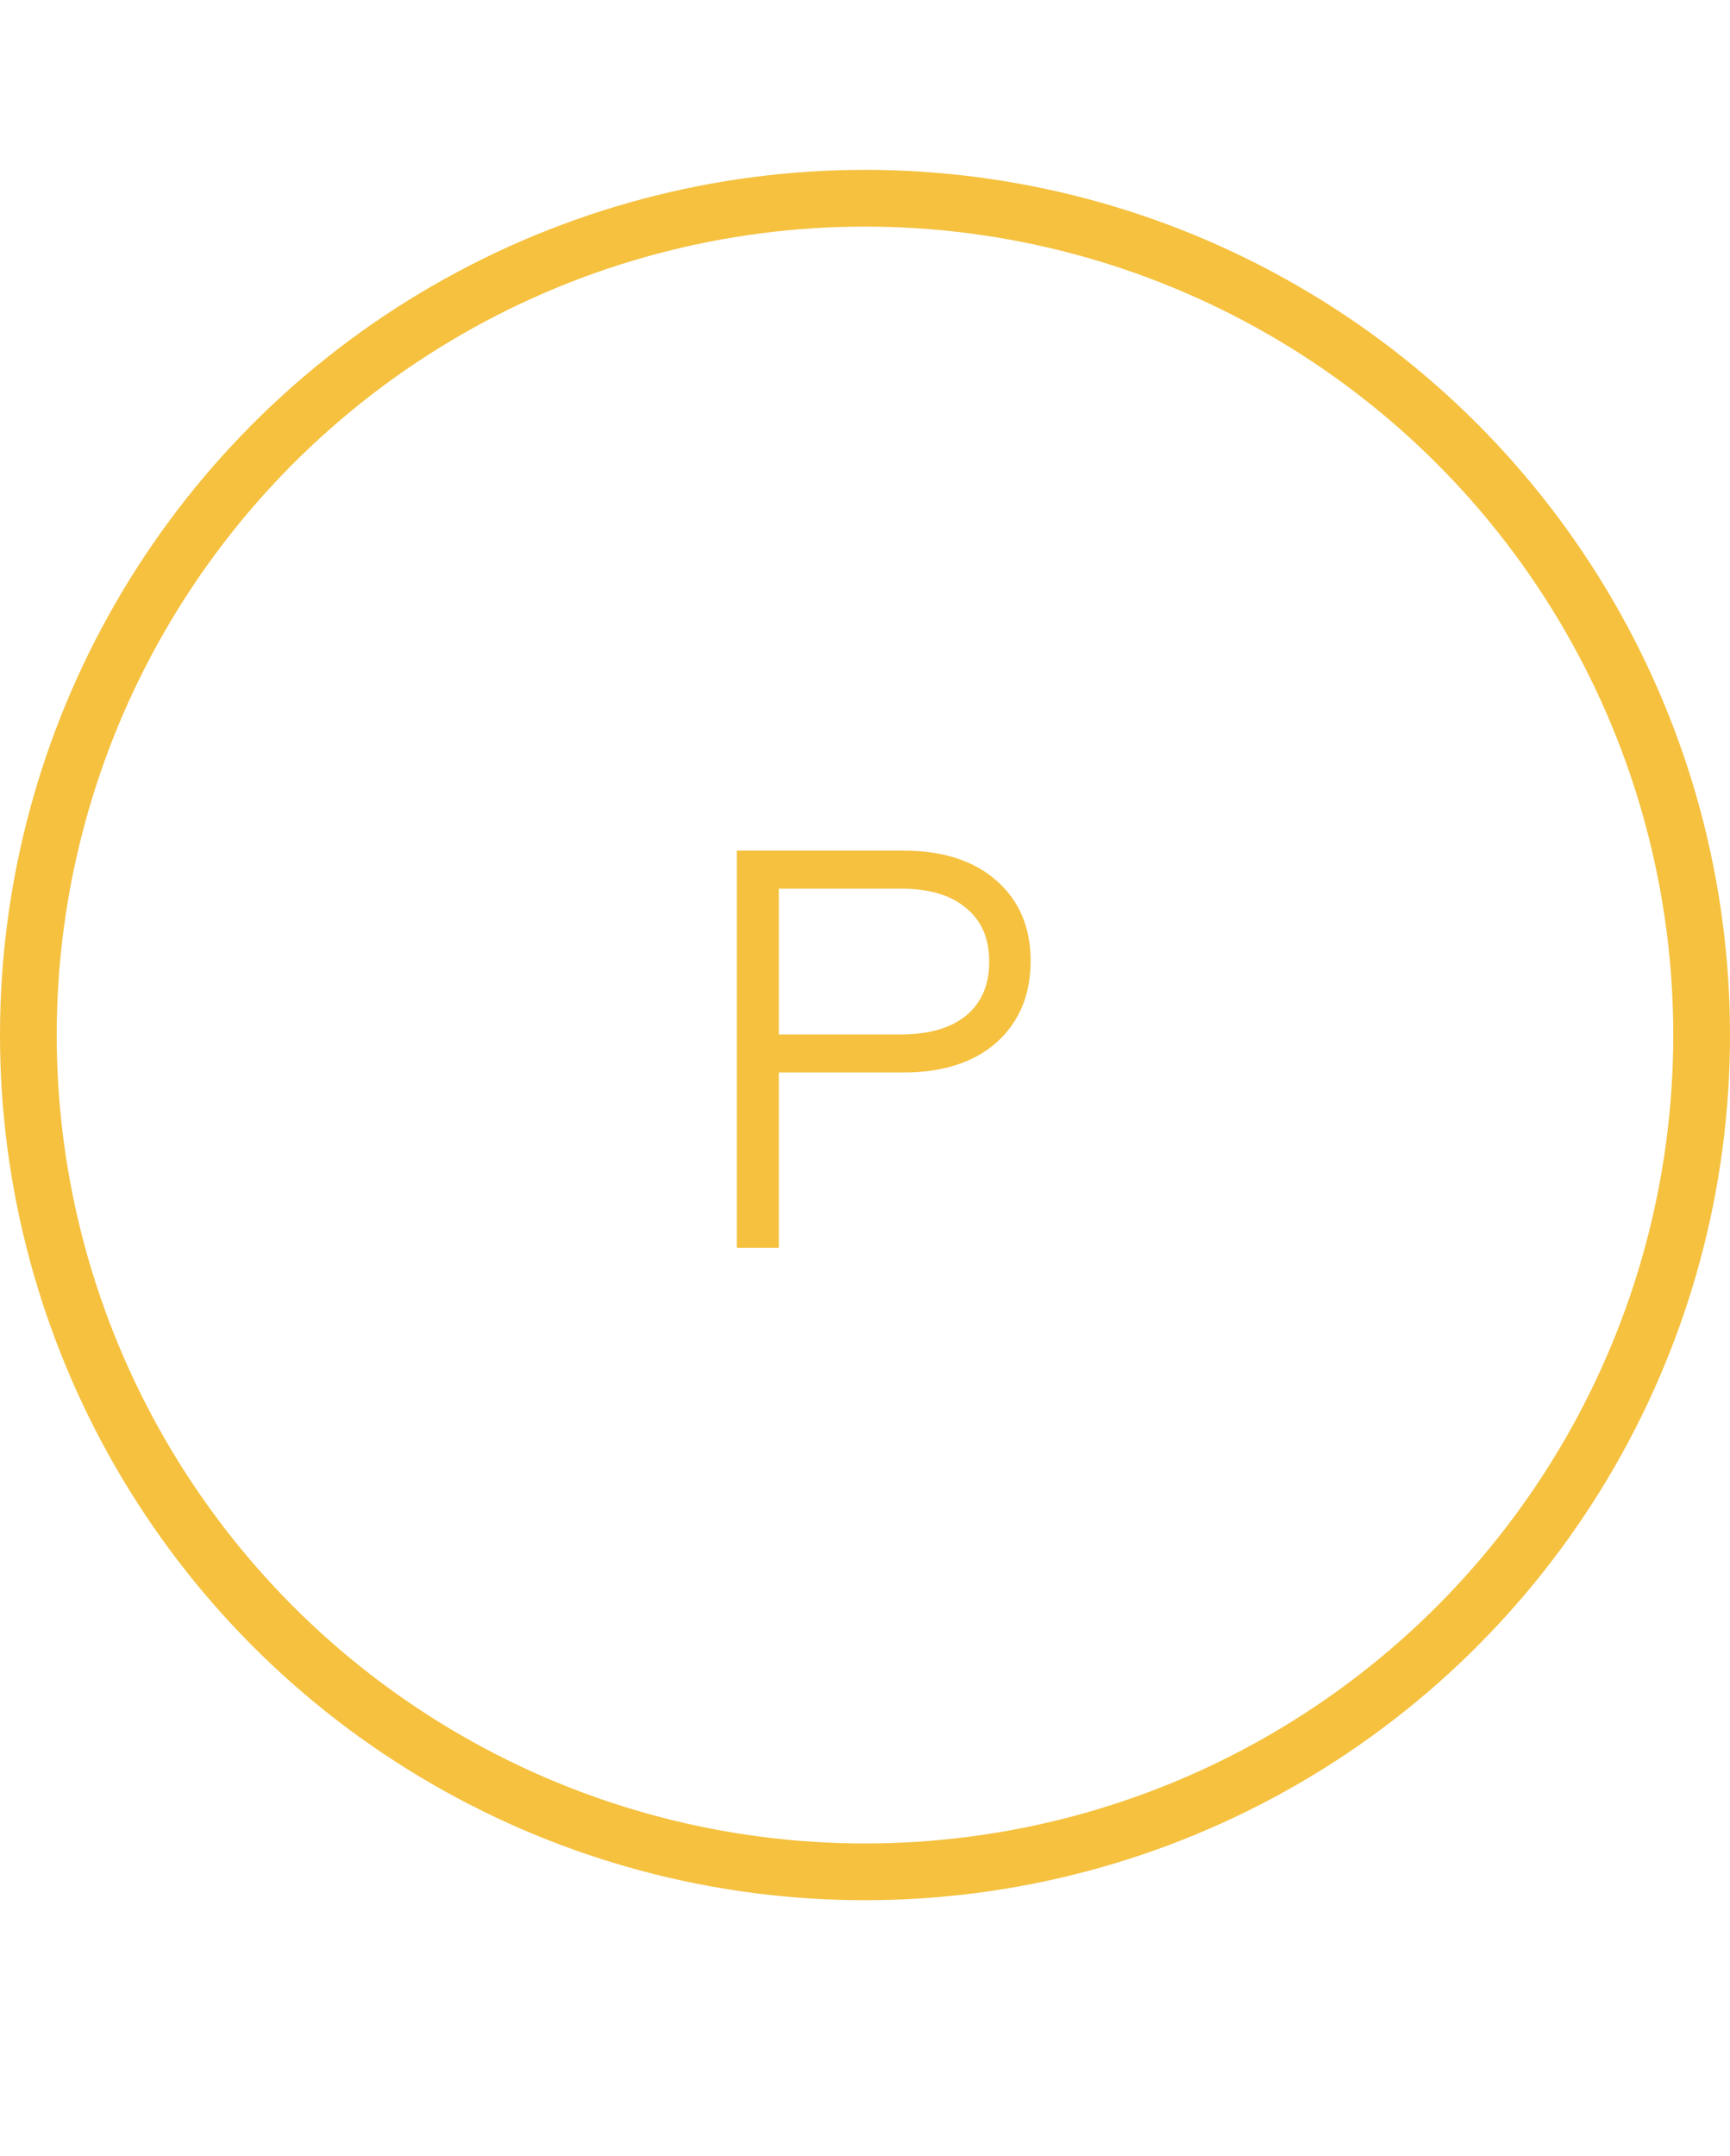 <svg width="61" height="76" viewBox="0 0 61 76" fill="none" xmlns="http://www.w3.org/2000/svg">
<path d="M27.46 43.988H25.98V29.988H31.86C33.247 29.988 34.34 30.341 35.14 31.048C35.94 31.755 36.34 32.695 36.34 33.868C36.34 35.068 35.94 36.028 35.14 36.748C34.34 37.455 33.247 37.808 31.86 37.808H27.46V43.988ZM27.46 31.328V36.468H31.76C32.747 36.468 33.513 36.248 34.06 35.808C34.607 35.355 34.88 34.721 34.88 33.908C34.88 33.081 34.607 32.448 34.06 32.008C33.527 31.555 32.76 31.328 31.76 31.328H27.46Z" fill="#F5C13F"/>
<circle cx="30.5" cy="36.488" r="29.5" stroke="#F5C13F" stroke-width="2"/>
</svg>
